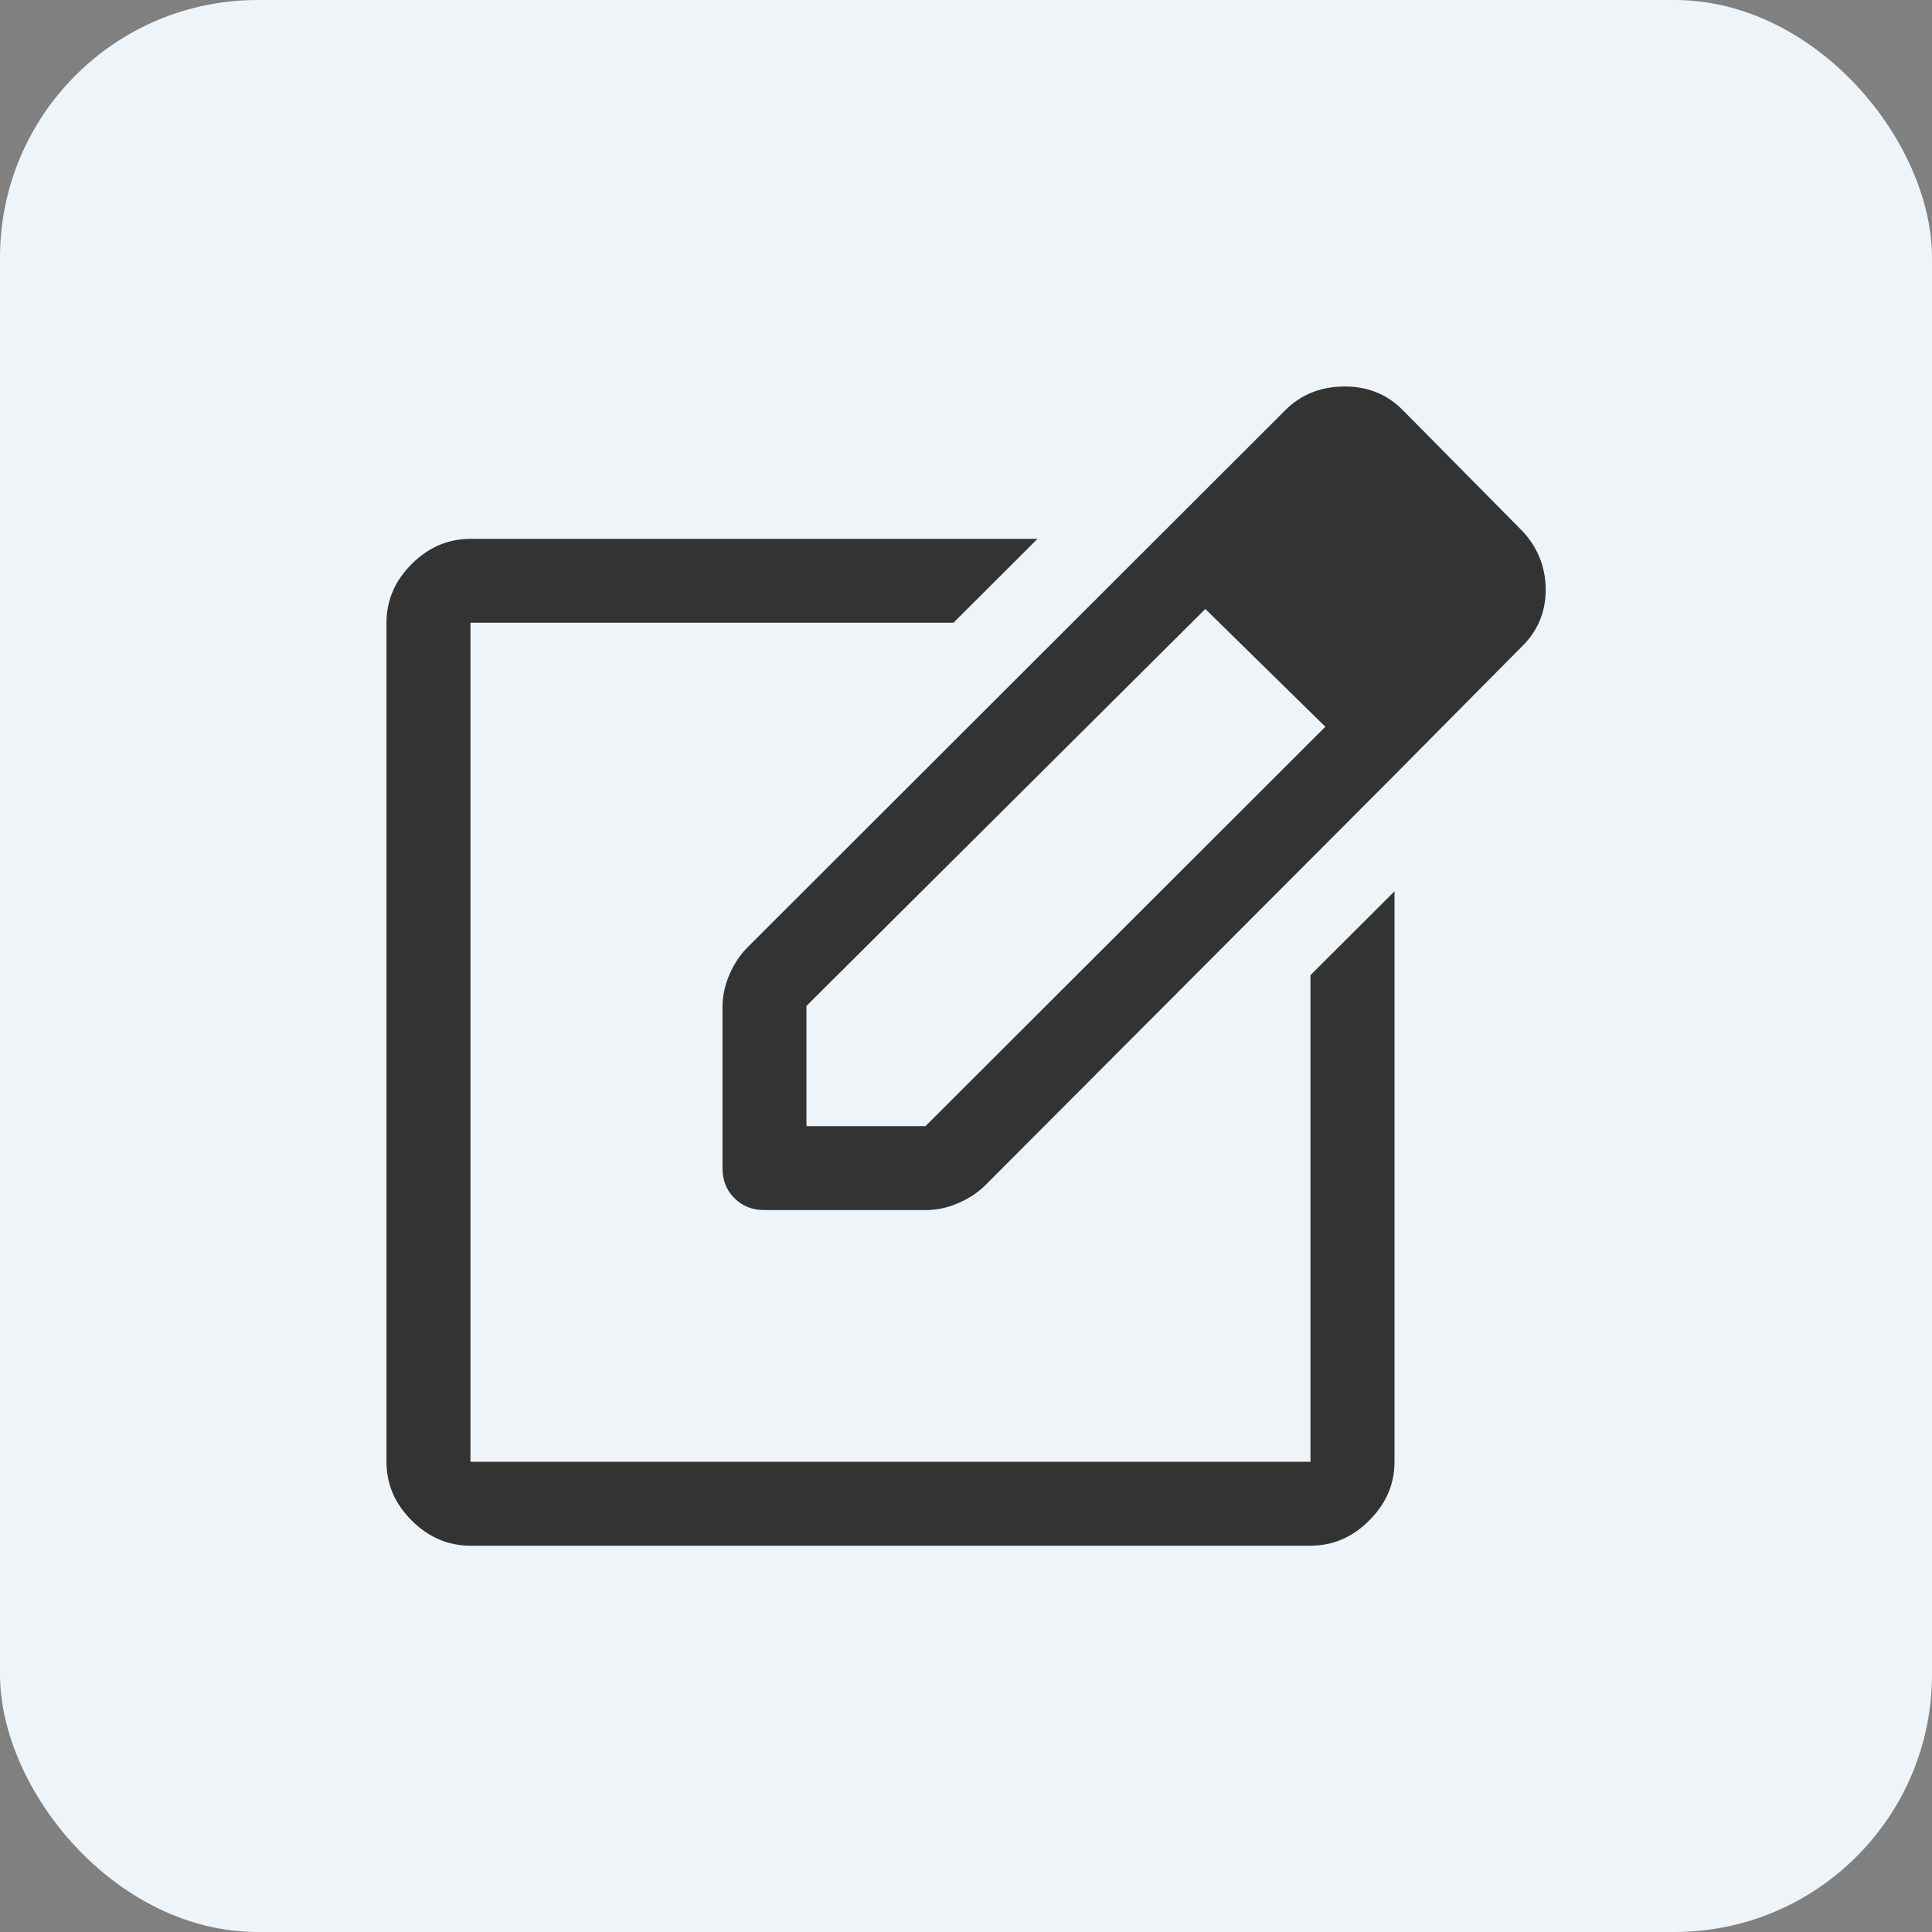 <svg width="24" height="24" viewBox="0 0 24 24" fill="none" xmlns="http://www.w3.org/2000/svg">
<rect x="0" y="0" width="24" height="24" fill="#808080" stroke="none"/>
<rect width="24" height="24" rx="3.2" fill="#EEF4F8"/>
<path d="M5.844 19.201C5.566 19.201 5.323 19.097 5.114 18.888C4.905 18.68 4.801 18.436 4.801 18.159V7.736C4.801 7.458 4.905 7.215 5.114 7.007C5.323 6.798 5.566 6.694 5.844 6.694H12.888L11.844 7.736H5.844V18.159H16.279V12.114L17.323 11.072V18.159C17.323 18.436 17.218 18.68 17.009 18.888C16.801 19.097 16.557 19.201 16.279 19.201H5.844ZM14.227 6.833L14.975 7.563L10.018 12.496V13.99H11.496L16.47 9.022L17.201 9.751L12.244 14.719C12.152 14.812 12.039 14.887 11.905 14.945C11.772 15.003 11.636 15.032 11.496 15.032H9.496C9.346 15.032 9.221 14.983 9.123 14.884C9.024 14.786 8.975 14.661 8.975 14.511V12.513C8.975 12.374 9.004 12.238 9.062 12.105C9.12 11.972 9.195 11.859 9.288 11.766L14.227 6.833ZM17.201 9.751L14.227 6.833L15.966 5.096C16.163 4.899 16.41 4.801 16.705 4.801C17.001 4.801 17.247 4.905 17.444 5.113L18.905 6.59C19.102 6.798 19.201 7.044 19.201 7.328C19.201 7.612 19.096 7.852 18.888 8.049L17.201 9.751Z" fill="#333333"/>
</svg>
